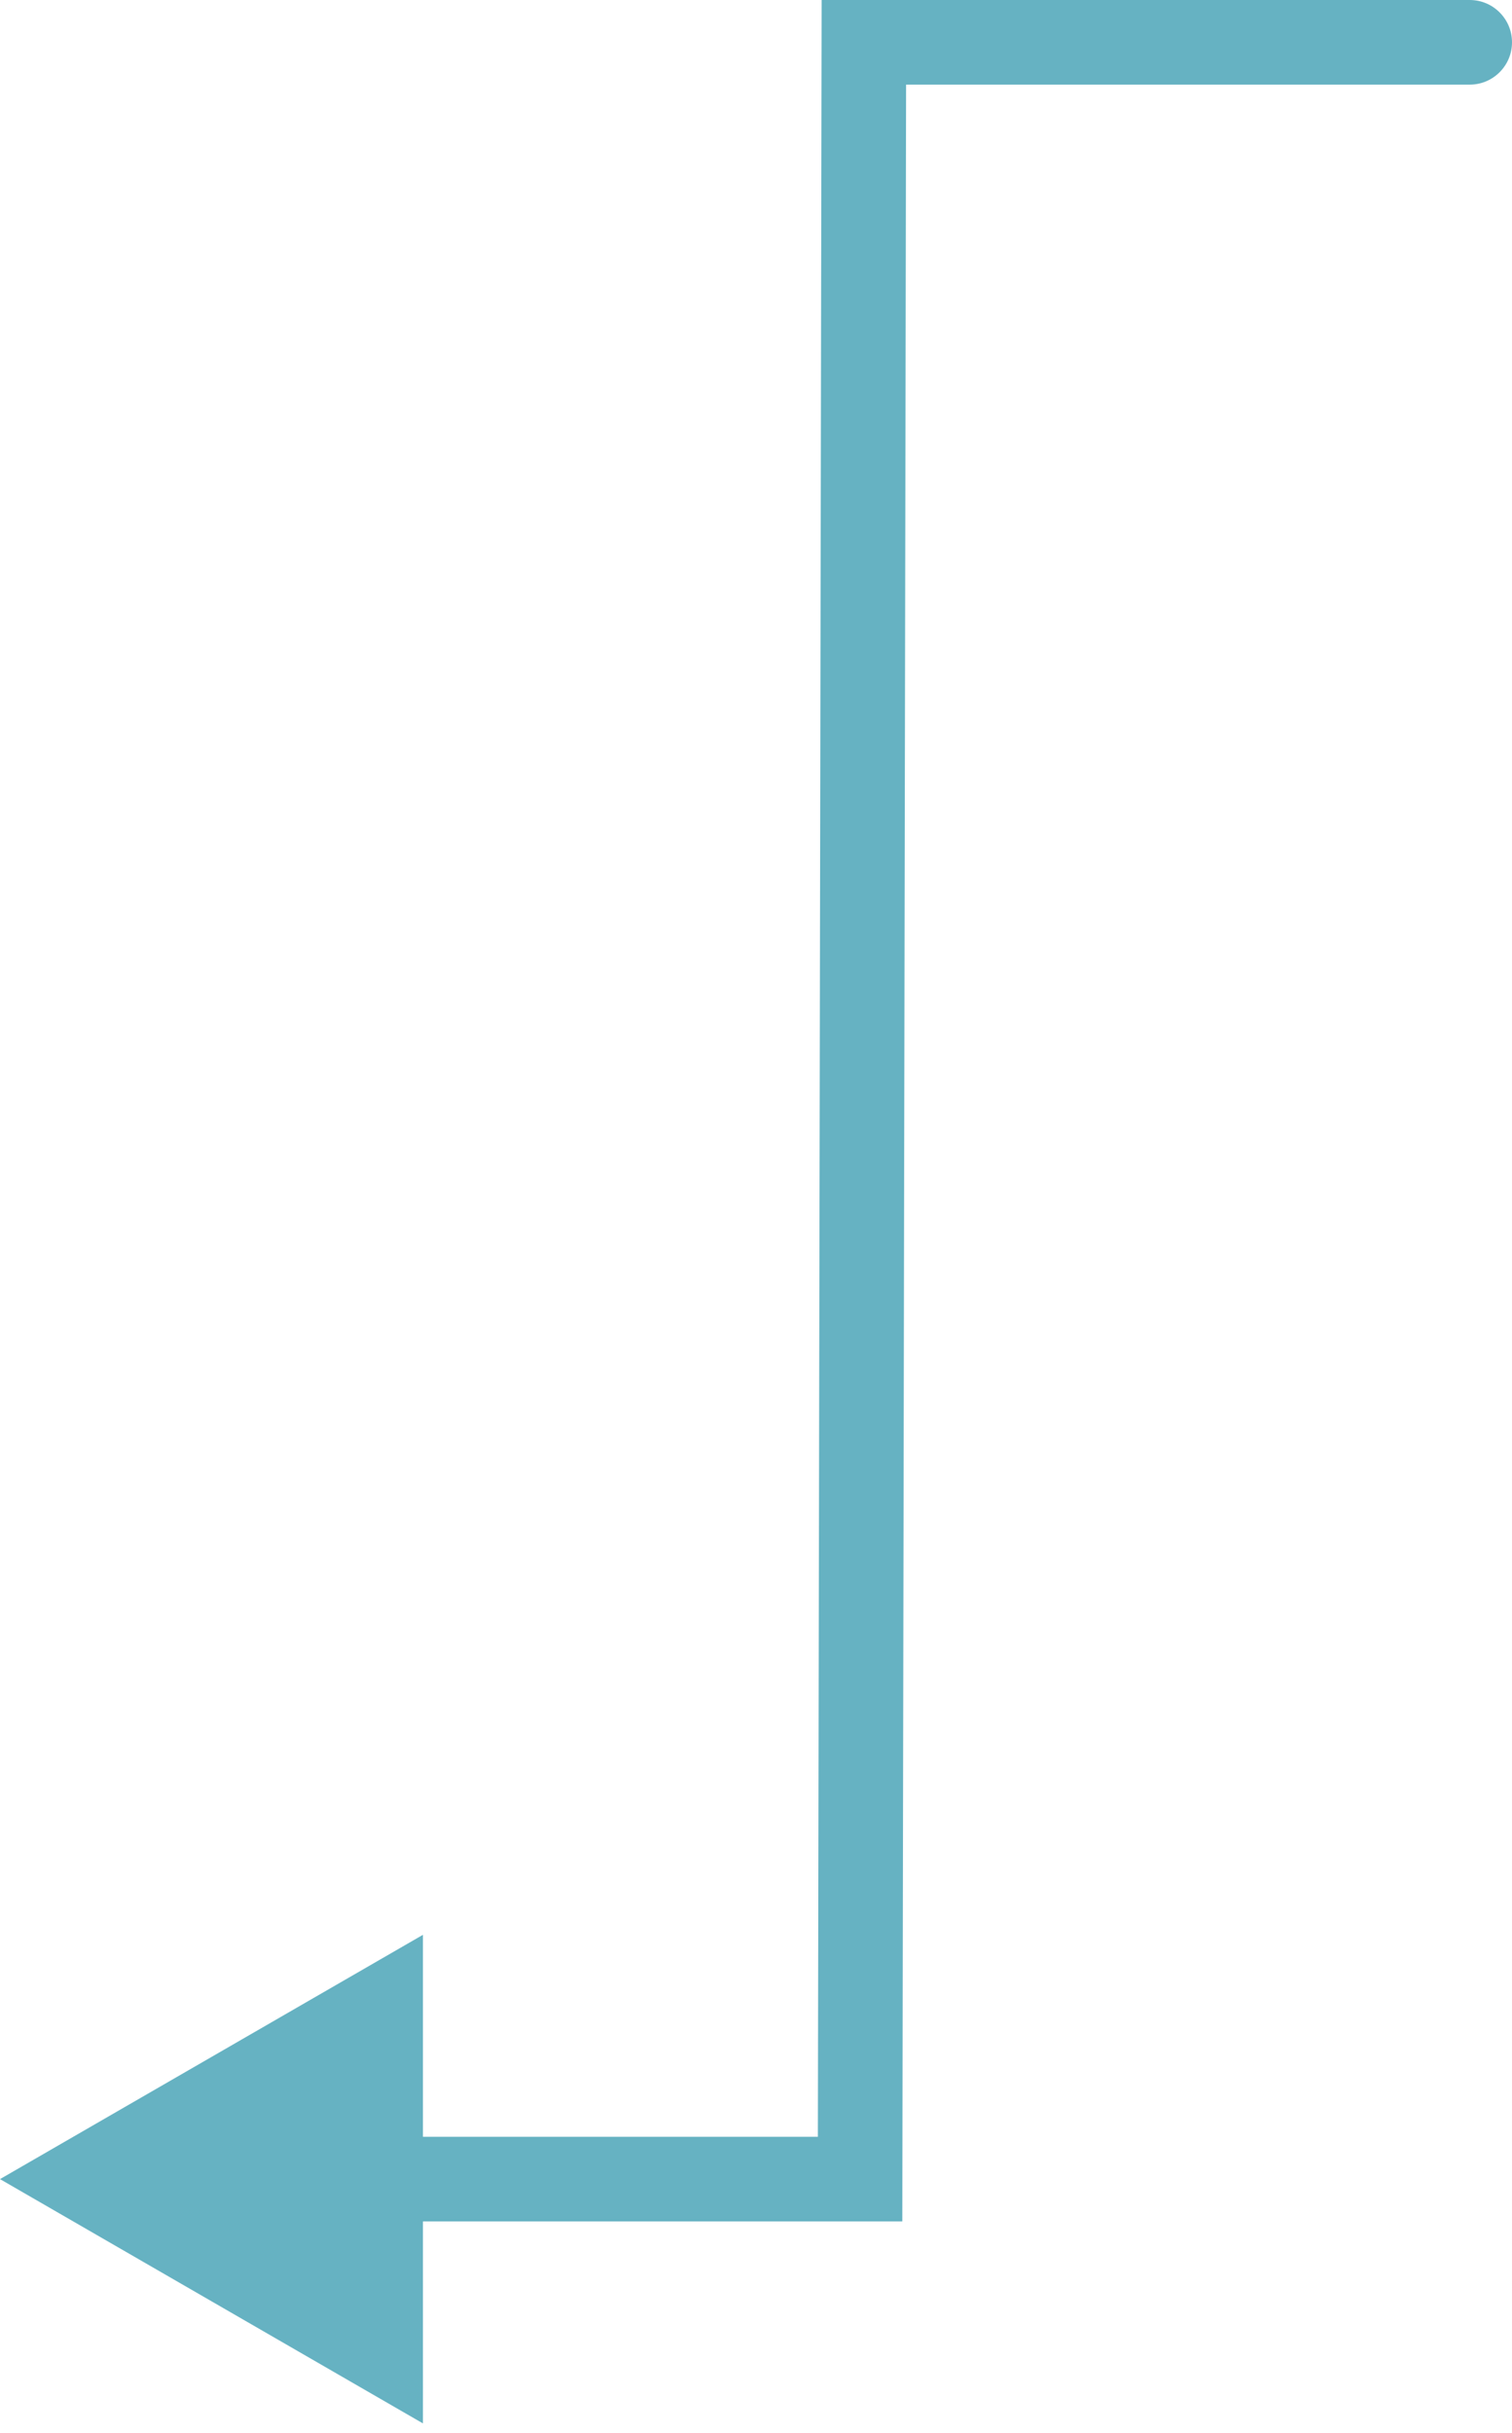 <svg width="143" height="230" viewBox="0 0 143 230" fill="none" xmlns="http://www.w3.org/2000/svg">
<path d="M81.701 4L81.701 2.893e-06L77.708 3.0838e-06L77.701 3.993L81.701 4ZM81.344 206L81.344 210L85.337 210L85.344 206.007L81.344 206ZM-2.40883e-06 206L40 229.094L40 182.906L-2.40883e-06 206ZM139 8C141.209 8 143 6.209 143 4C143 1.791 141.209 2.63437e-08 139 0L139 8ZM77.701 3.993L77.344 205.993L85.344 206.007L85.701 4.007L77.701 3.993ZM81.344 202L36 202L36 210L81.344 210L81.344 202ZM81.701 8L139 8L139 0L81.701 2.893e-06L81.701 8Z" fill="#66B2C2"/>
</svg>
